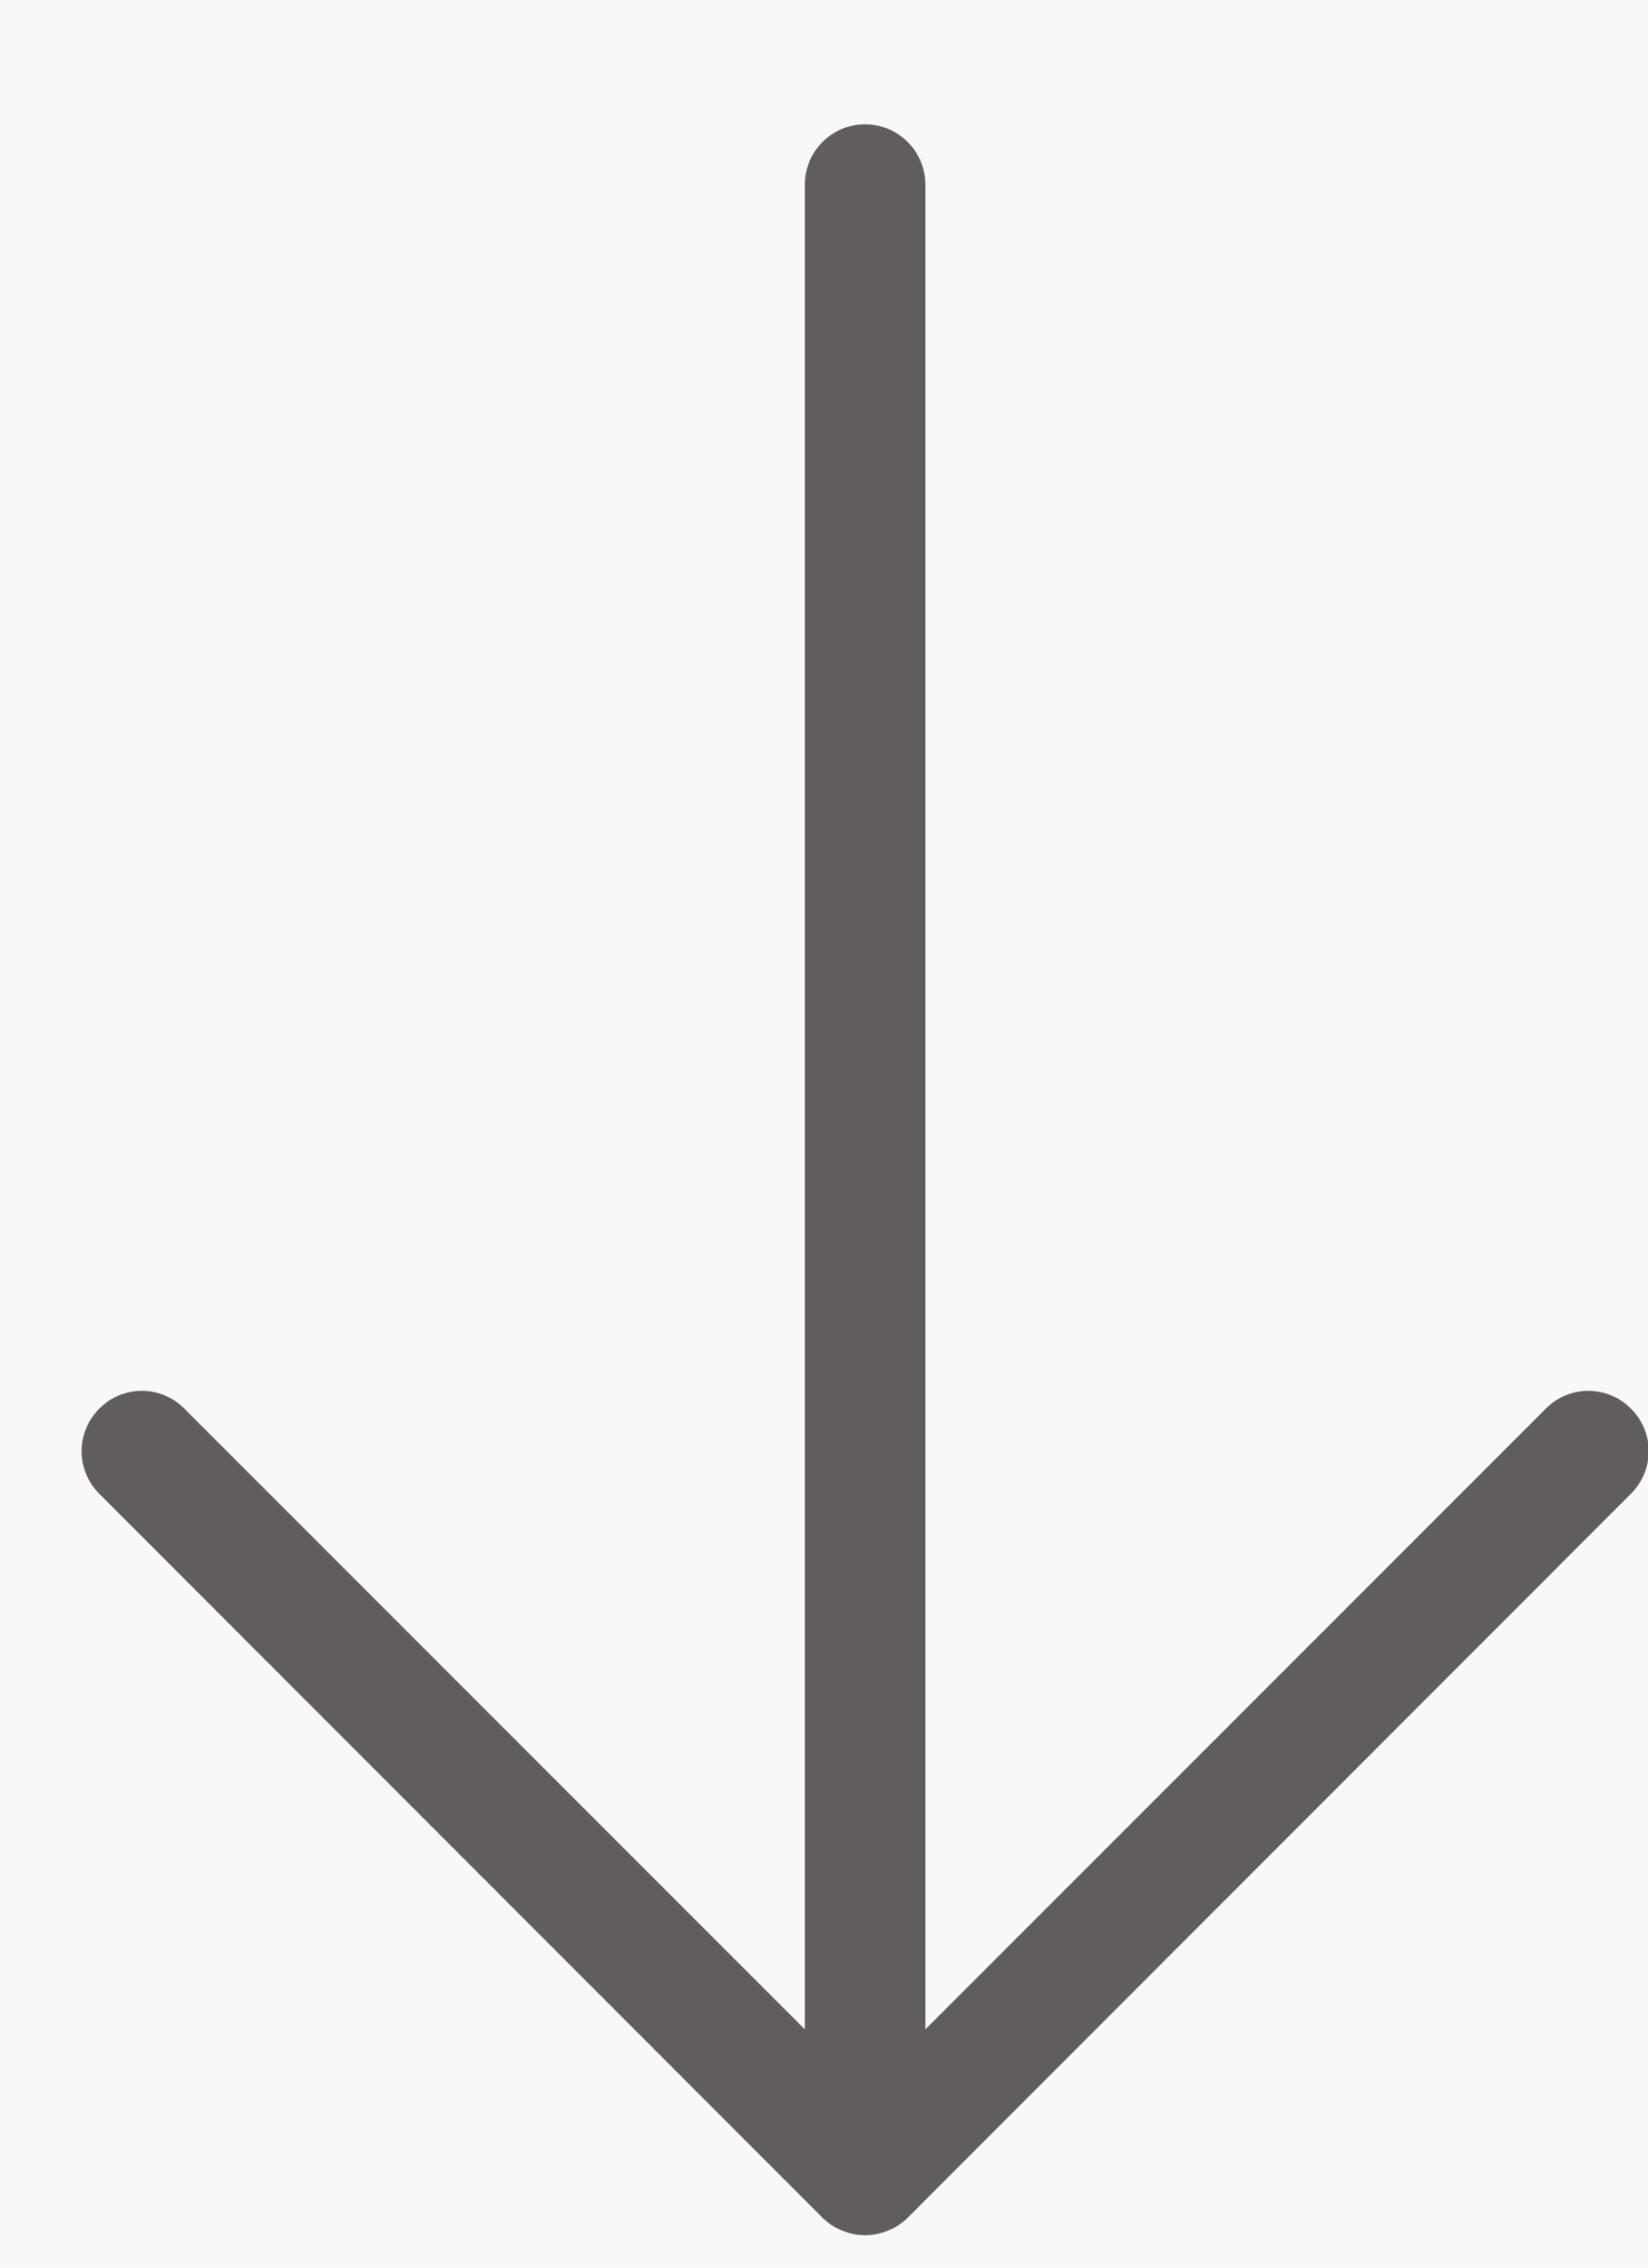 <?xml version="1.0" encoding="UTF-8"?>
<svg width="8px" height="11px" viewBox="0 0 8 11" version="1.1" xmlns="http://www.w3.org/2000/svg" xmlns:xlink="http://www.w3.org/1999/xlink">
    <title>Arrow</title>
    <g id="Page-1" stroke="none" stroke-width="1" fill="none" fill-rule="evenodd">
        <g id="mobile-whole" transform="translate(-179, -628)">
            <rect id="Rectangle" fill="#F8F8F8" x="0" y="0" width="360" height="2492"></rect>
            <g id="Scroll-Down" transform="translate(148, 612)" fill="#615D5D" fill-rule="nonzero">
                <path d="M36.31,25.028 C36.195,25.142 36.195,25.327 36.31,25.441 C36.367,25.498 36.442,25.527 36.517,25.527 C36.591,25.527 36.666,25.498 36.723,25.441 L40.234,21.931 C40.261,21.904 40.283,21.871 40.297,21.835 C40.327,21.764 40.327,21.683 40.297,21.612 C40.283,21.576 40.261,21.543 40.234,21.516 L36.723,18.006 C36.609,17.891 36.424,17.891 36.31,18.006 C36.195,18.12 36.195,18.305 36.31,18.419 L39.321,21.431 L30.373,21.431 C30.211,21.431 30.08,21.562 30.08,21.724 C30.08,21.885 30.211,22.016 30.373,22.016 L39.321,22.016 L36.31,25.028 Z" id="Arrow" transform="translate(35.2, 21.723) rotate(-270) translate(-35.2, -21.723) "></path>
            </g>
        </g>
    </g>
</svg>